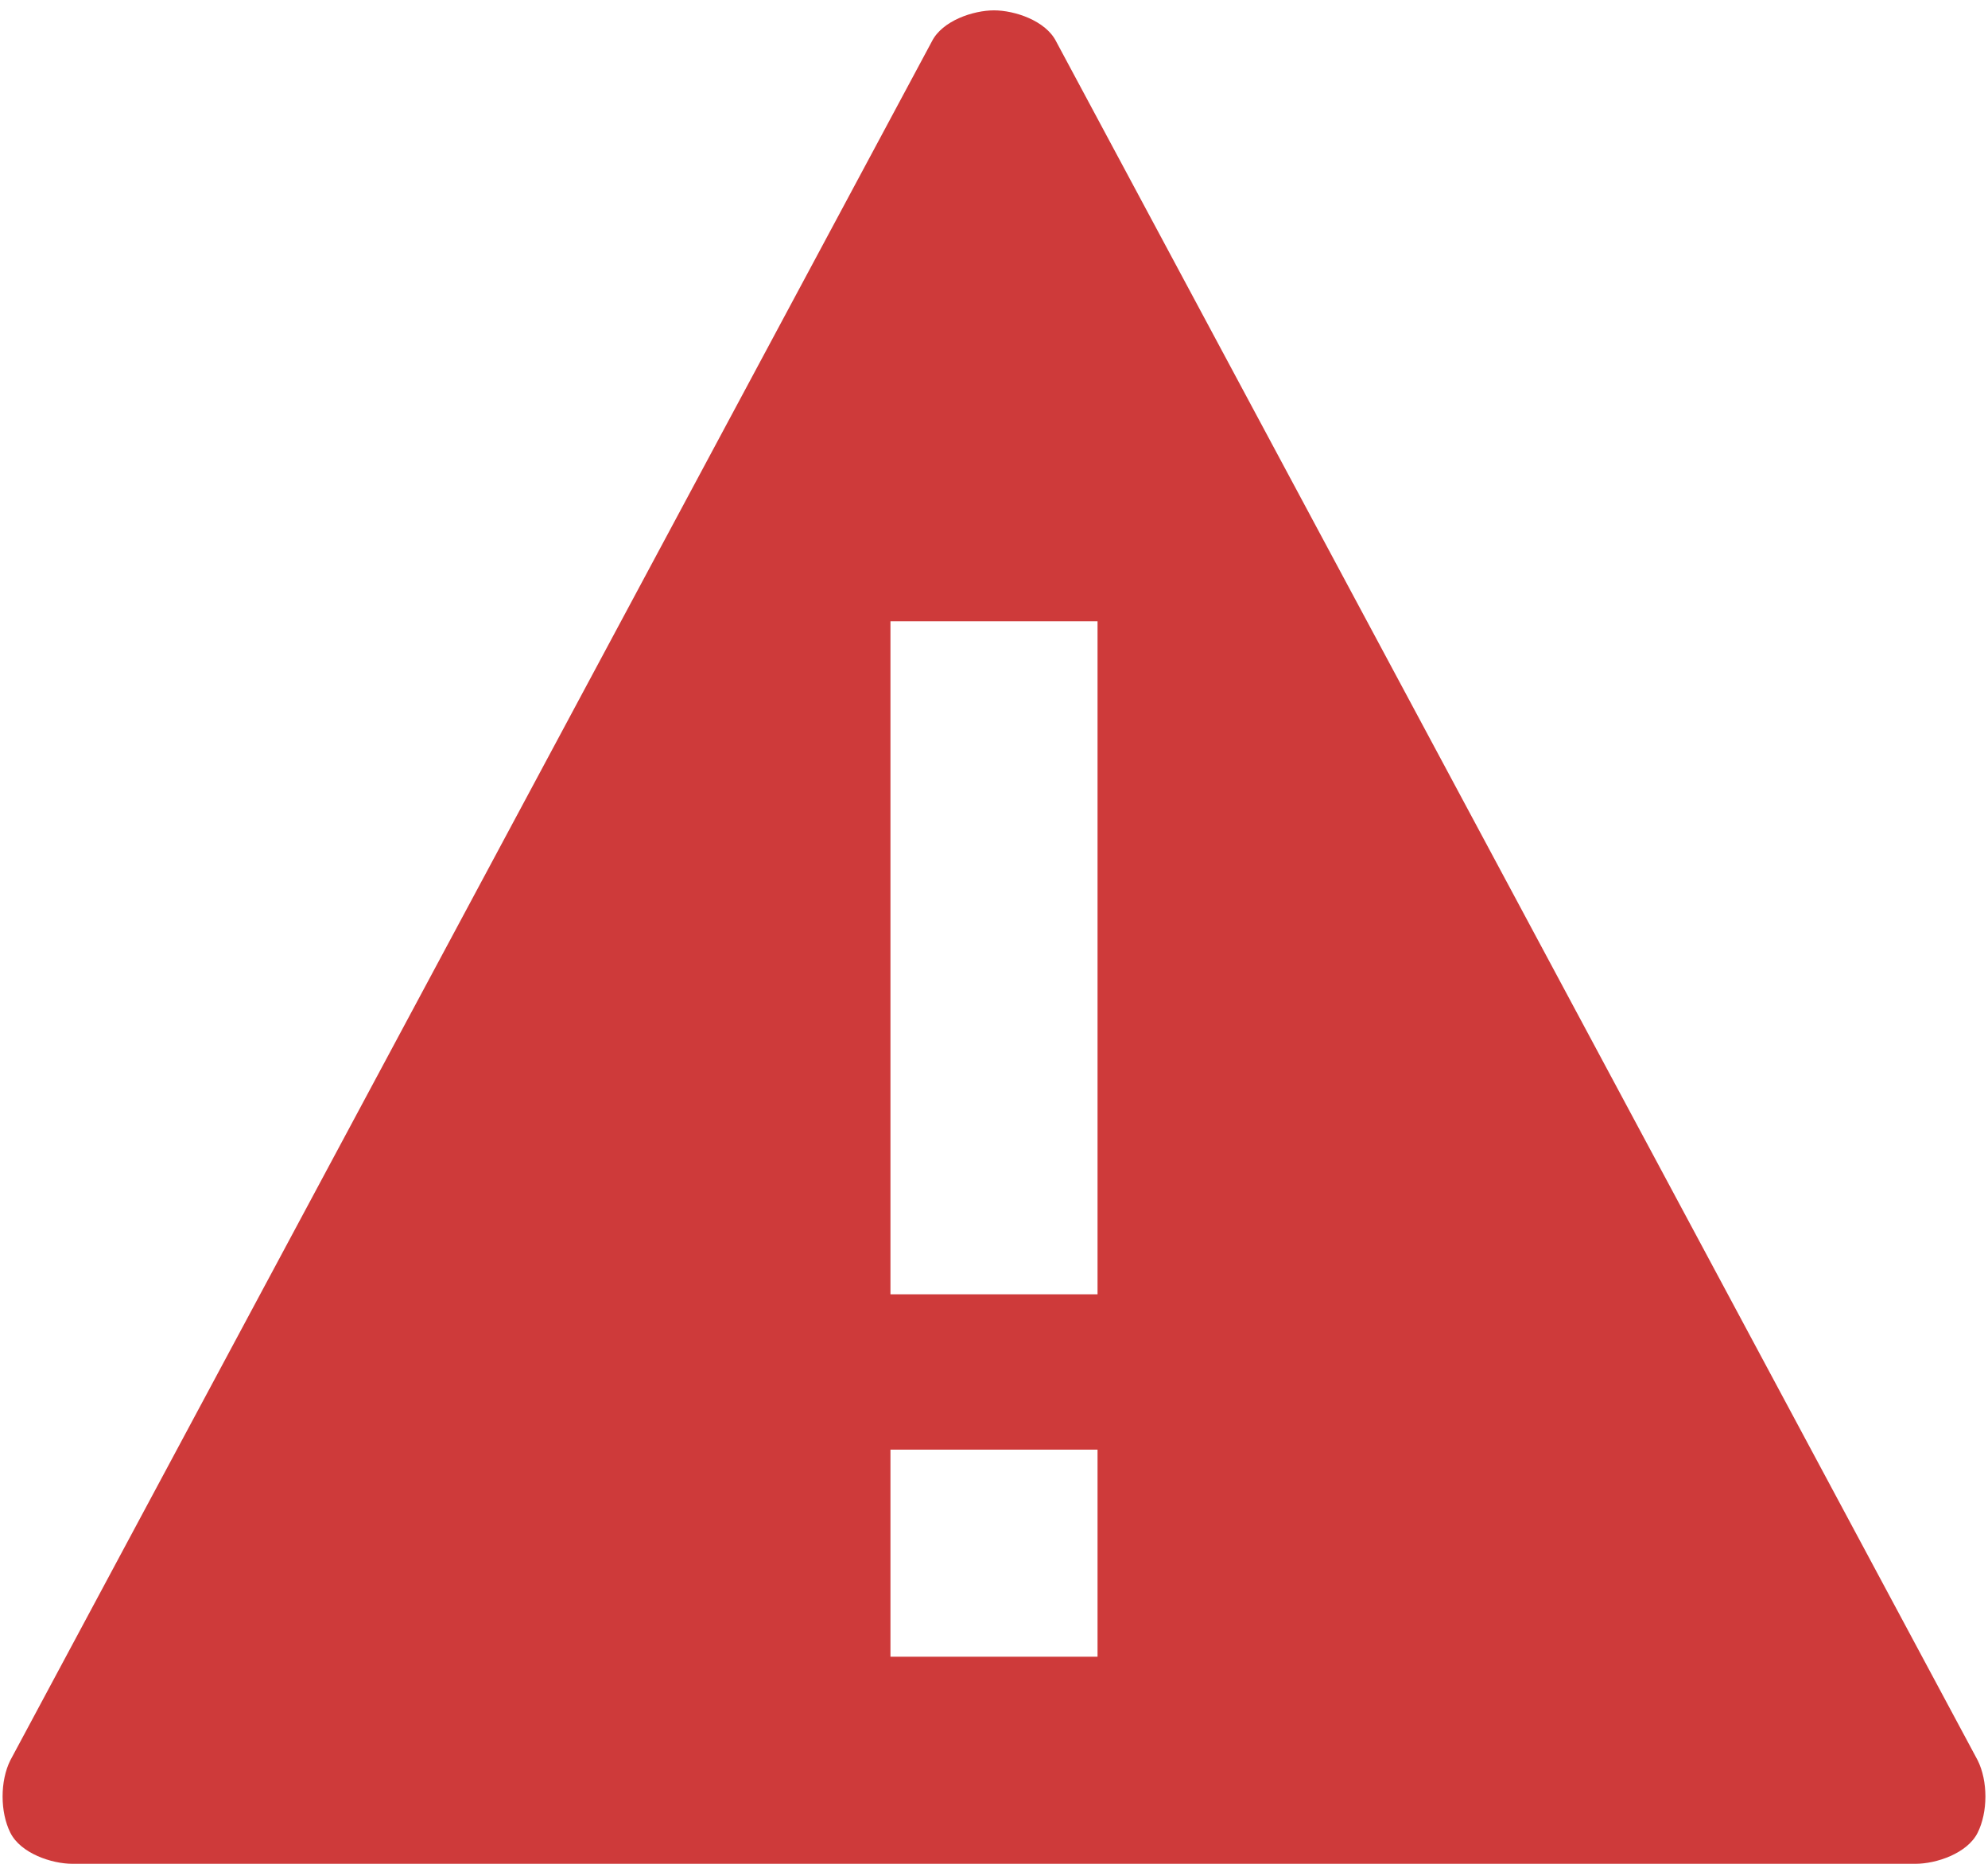 <?xml version="1.0" encoding="utf-8"?>
<!-- Generator: Adobe Illustrator 19.0.0, SVG Export Plug-In . SVG Version: 6.00 Build 0)  -->
<svg version="1.1" id="Layer_1" xmlns="http://www.w3.org/2000/svg" xmlns:xlink="http://www.w3.org/1999/xlink" x="0px" y="0px"
	 viewBox="-468.6 272 19.2 18" style="enable-background:new -468.6 272 19.2 18;" xml:space="preserve">
<style type="text/css">
	.st0{fill:#CE3A3A;}
</style>
<title>warning</title>
<path class="st0" d="M-449.5,289l-8.9-16.6c-0.1-0.2-0.4-0.3-0.6-0.3s-0.5,0.1-0.6,0.3l-8.9,16.6c-0.1,0.2-0.1,0.5,0,0.7
	c0.1,0.2,0.4,0.3,0.6,0.3h17.8c0.2,0,0.5-0.1,0.6-0.3C-449.4,289.5-449.4,289.2-449.5,289z M-458,288h-2v-2h2V288z M-458,284.5h-2
	V278h2V284.5z"/>
</svg>
